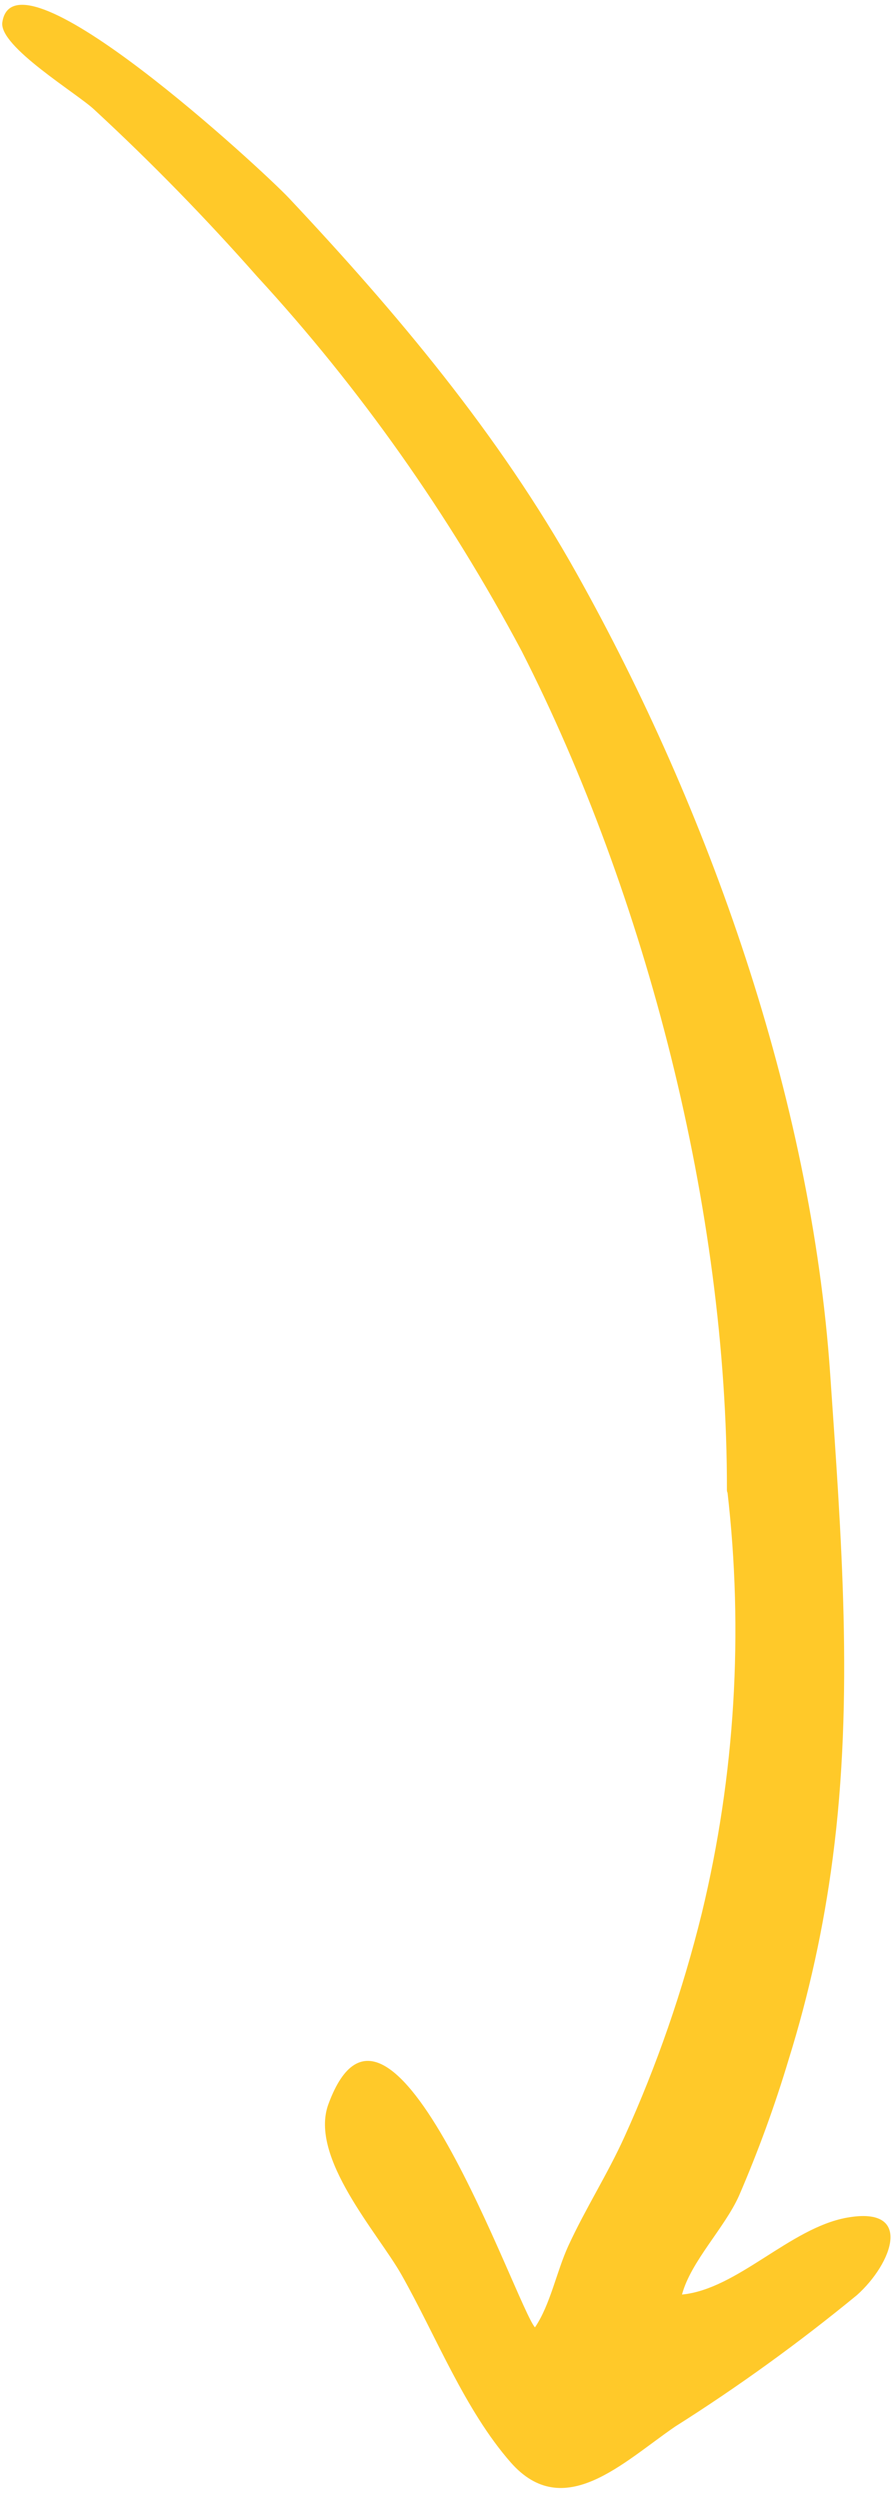 <svg width="38" height="106" viewBox="0 0 38 106" fill="none" xmlns="http://www.w3.org/2000/svg">
<path d="M30.829 63.189C30.853 51.325 27.395 37.955 22.125 27.609C19.031 21.797 15.259 16.456 10.906 11.724C8.717 9.242 6.415 6.884 4.009 4.659C3.303 3.981 -0.059 1.973 0.099 0.943C0.626 -2.525 11.194 7.266 12.263 8.408C16.783 13.22 21.158 18.403 24.471 24.341C30.041 34.298 34.405 46.535 35.209 58.267C35.677 65.094 36.218 71.934 35.314 78.806C34.936 81.702 34.312 84.552 33.45 87.319C32.858 89.294 32.153 91.225 31.342 93.104C30.727 94.475 29.299 95.889 28.924 97.293C31.269 97.069 33.495 94.475 35.911 94.034C38.777 93.52 37.833 95.988 36.343 97.317C33.877 99.343 31.303 101.204 28.635 102.89C26.411 104.415 23.905 106.958 21.663 104.415C19.706 102.182 18.489 99.04 17.03 96.459C16.047 94.71 13.098 91.481 13.927 89.222C16.538 82.132 21.896 97.792 22.688 98.685C23.343 97.719 23.603 96.317 24.105 95.225C24.836 93.638 25.765 92.192 26.487 90.598C27.863 87.565 28.961 84.389 29.766 81.116C31.176 75.281 31.543 69.199 30.846 63.21C30.809 58.891 30.932 64.026 30.829 63.189Z" fill="#FFC929"/>
</svg>
